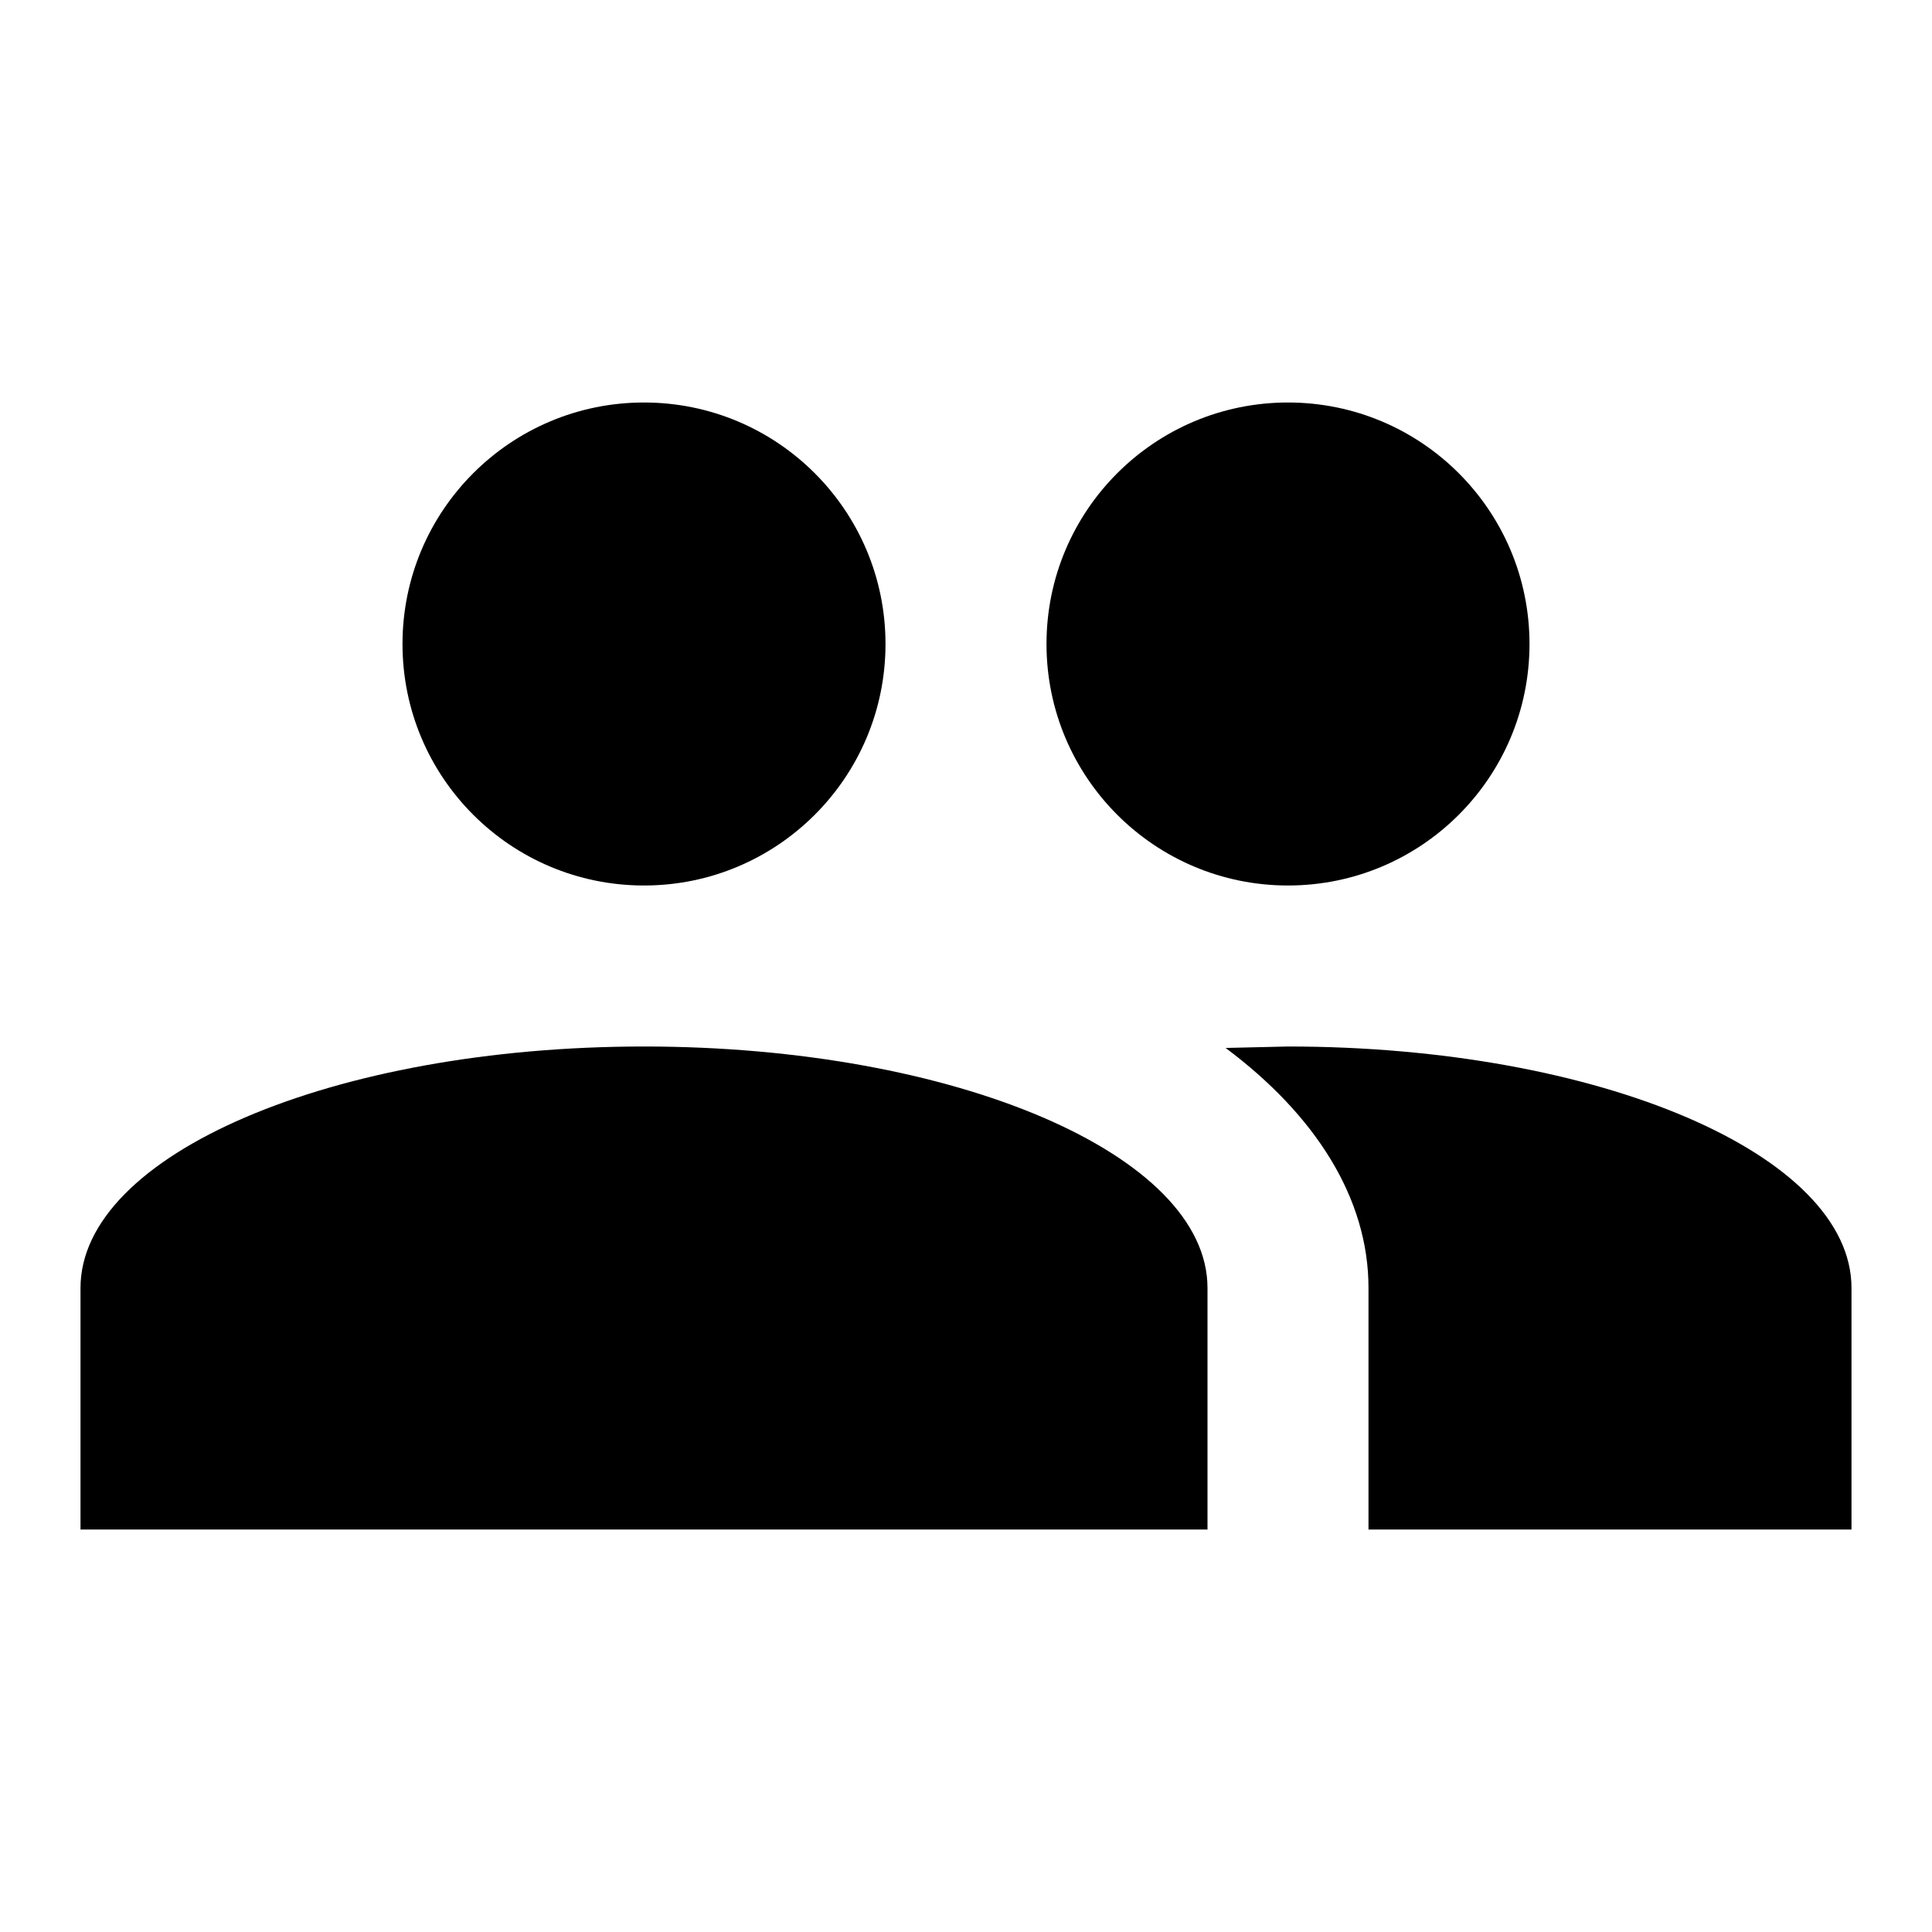 ﻿<svg xmlns="http://www.w3.org/2000/svg" xmlns:xlink="http://www.w3.org/1999/xlink" version="1.1" baseProfile="full" viewBox="0 0 24.00 24.00" enable-background="new 0 0 24.00 24.00" xml:space="preserve">
	<path fill="#000000" fill-opacity="1" stroke-width="0.2" stroke-linejoin="round" d="M 8,5C 9.657,5 11,6.343 11,8C 11,9.657 9.657,11 8,11C 6.343,11 5,9.657 5,8C 5,6.343 6.343,5 8,5 Z M 16,5C 17.657,5 19,6.343 19,8C 19,9.657 17.657,11 16,11C 14.343,11 13,9.657 13,8C 13,6.343 14.343,5 16,5 Z M 8,13C 11.866,13 15,14.343 15,16L 15,19L 1,19L 1,16C 1,14.343 4.134,13 8,13 Z M 16,13C 19.866,13 23,14.343 23,16L 23,19L 17,19L 17,16C 17,14.883 16.34,13.851 15.225,13.018L 16,13 Z "/>
</svg>
